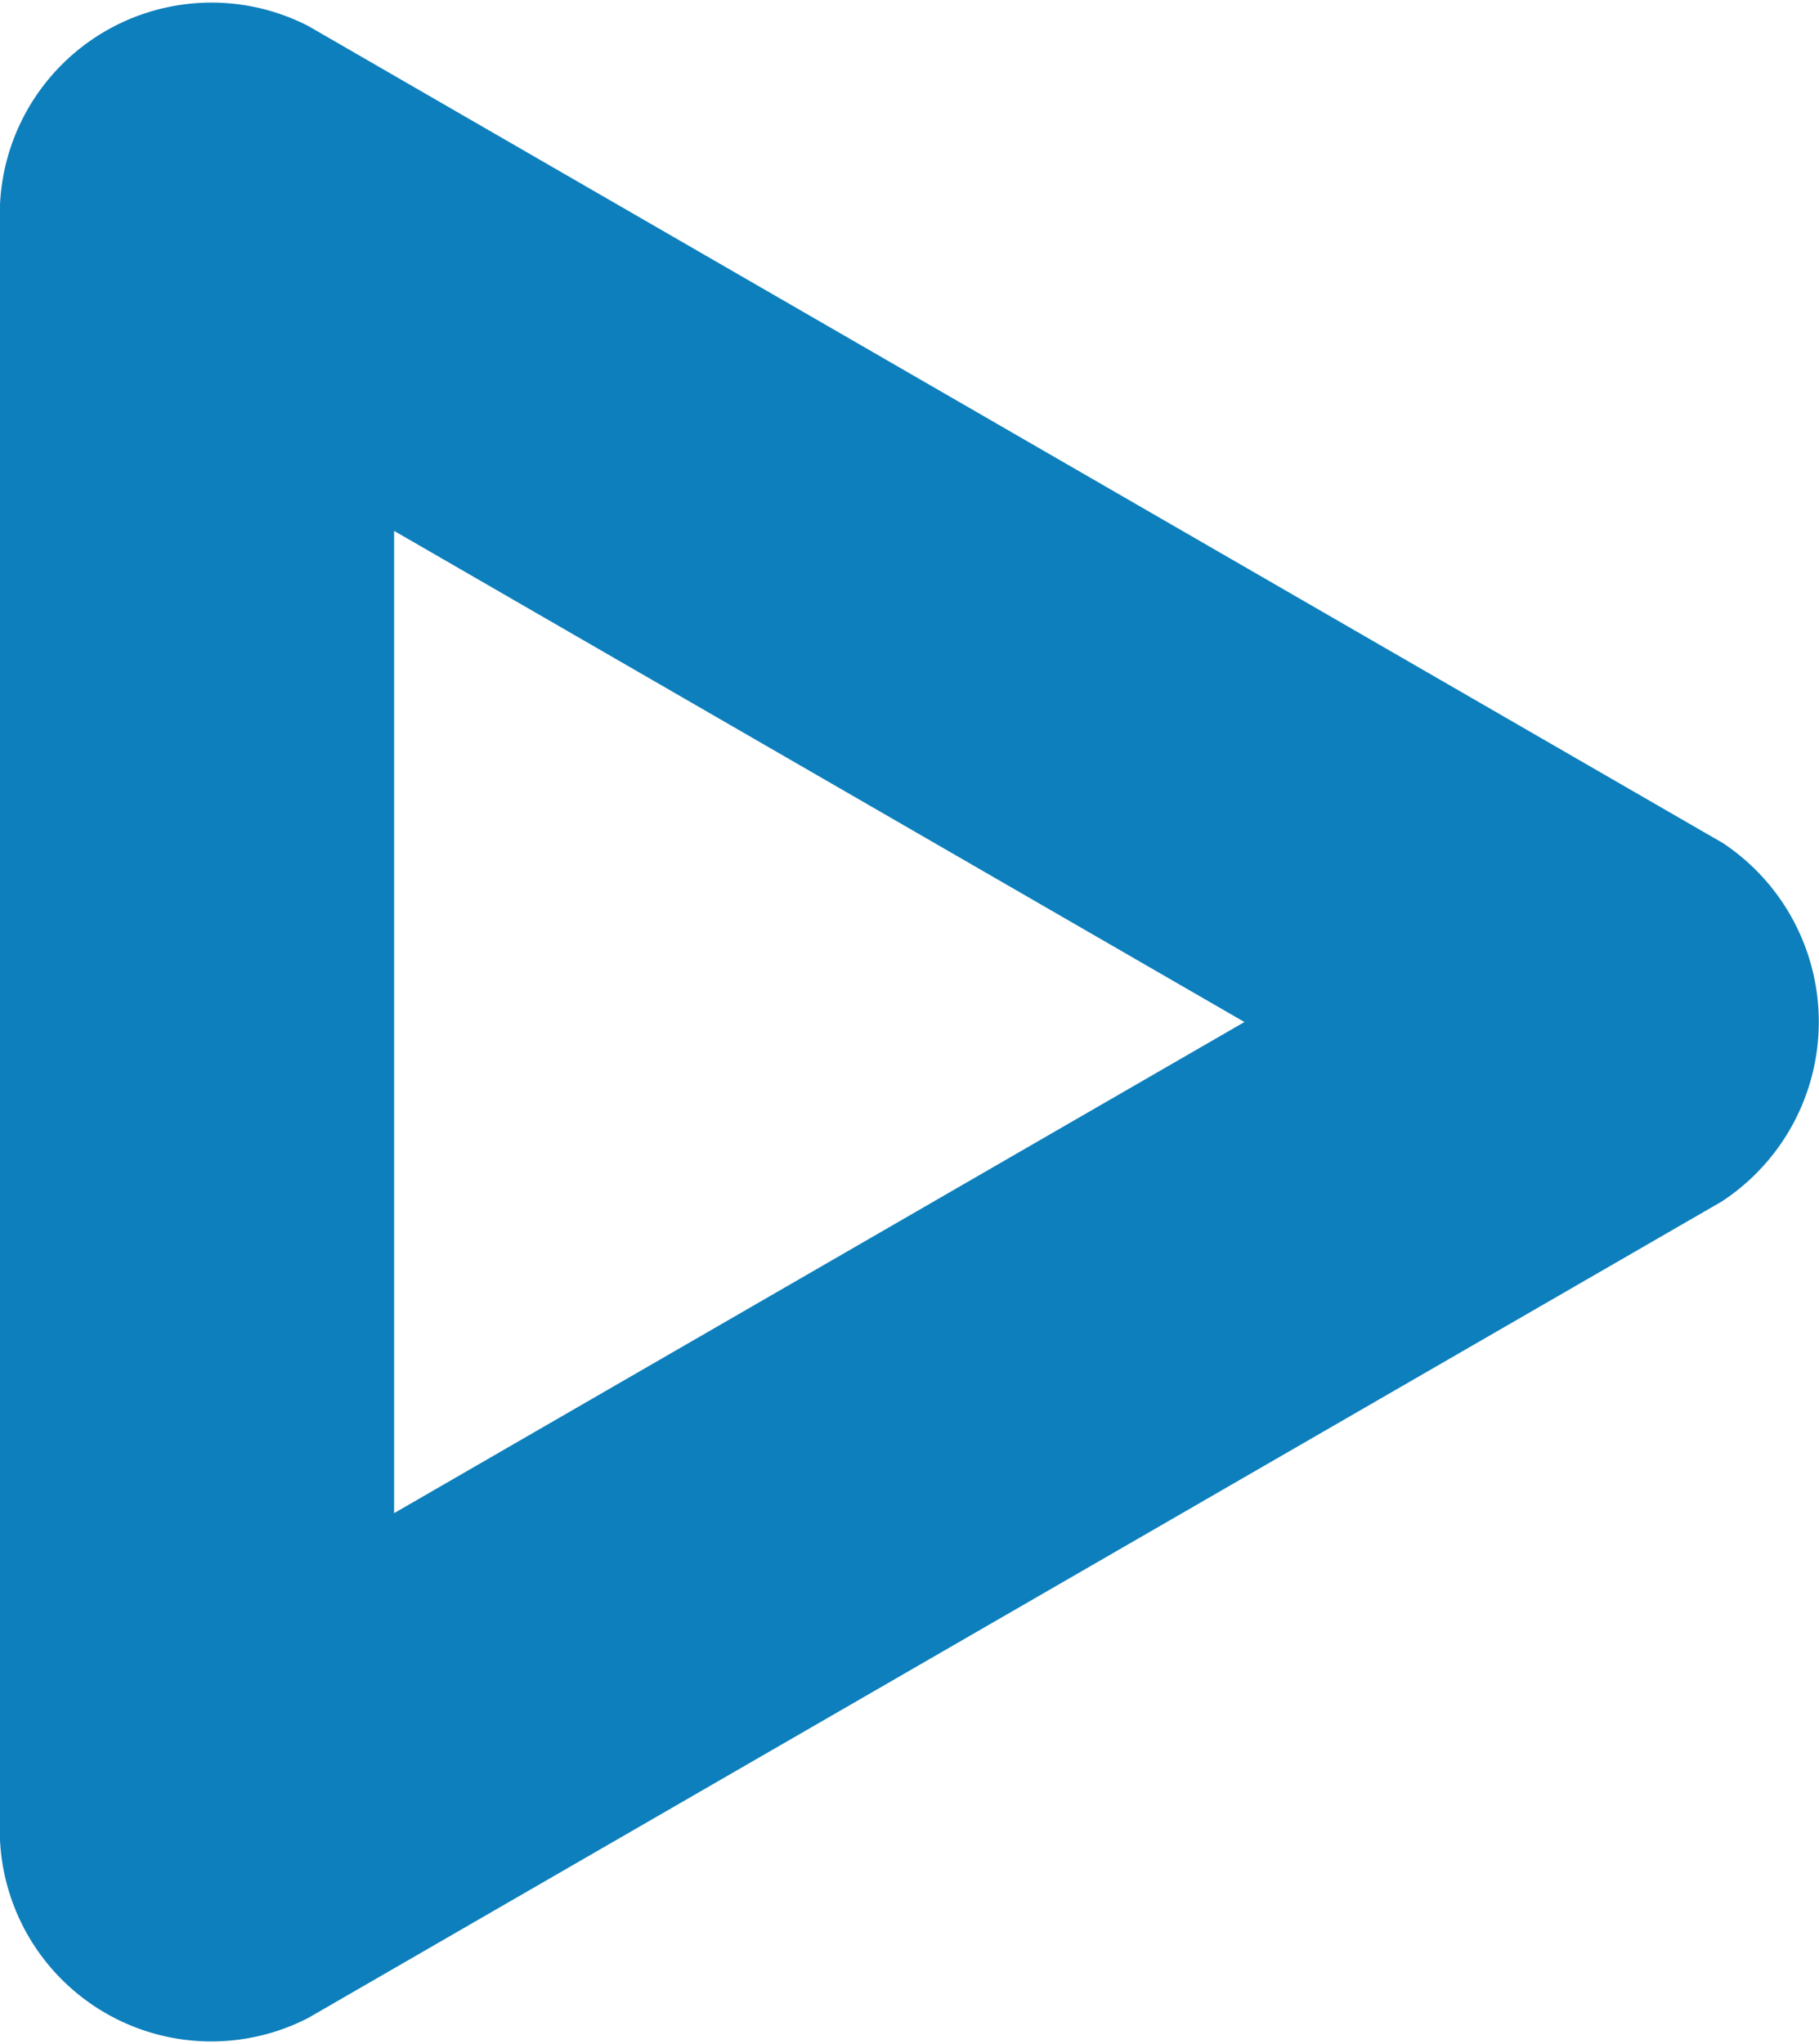 <svg xmlns="http://www.w3.org/2000/svg" width="44" height="49.42" viewBox="0 0 44 49.42">
    <path id="prefix__Path_19963" d="M354.637 750.656l-34.186-19.737a5.122 5.122 0 0 0-7.459 4.314v39.545a5.118 5.118 0 0 0 7.459 4.3l34.186-19.737a5.19 5.19 0 0 0 0-8.688zm-32.112-7.531L343.094 755l-20.569 11.875z" data-name="Path 19963" transform="translate(-312.992 -730.289)" style="fill:#0d7fbc"/>
</svg>
